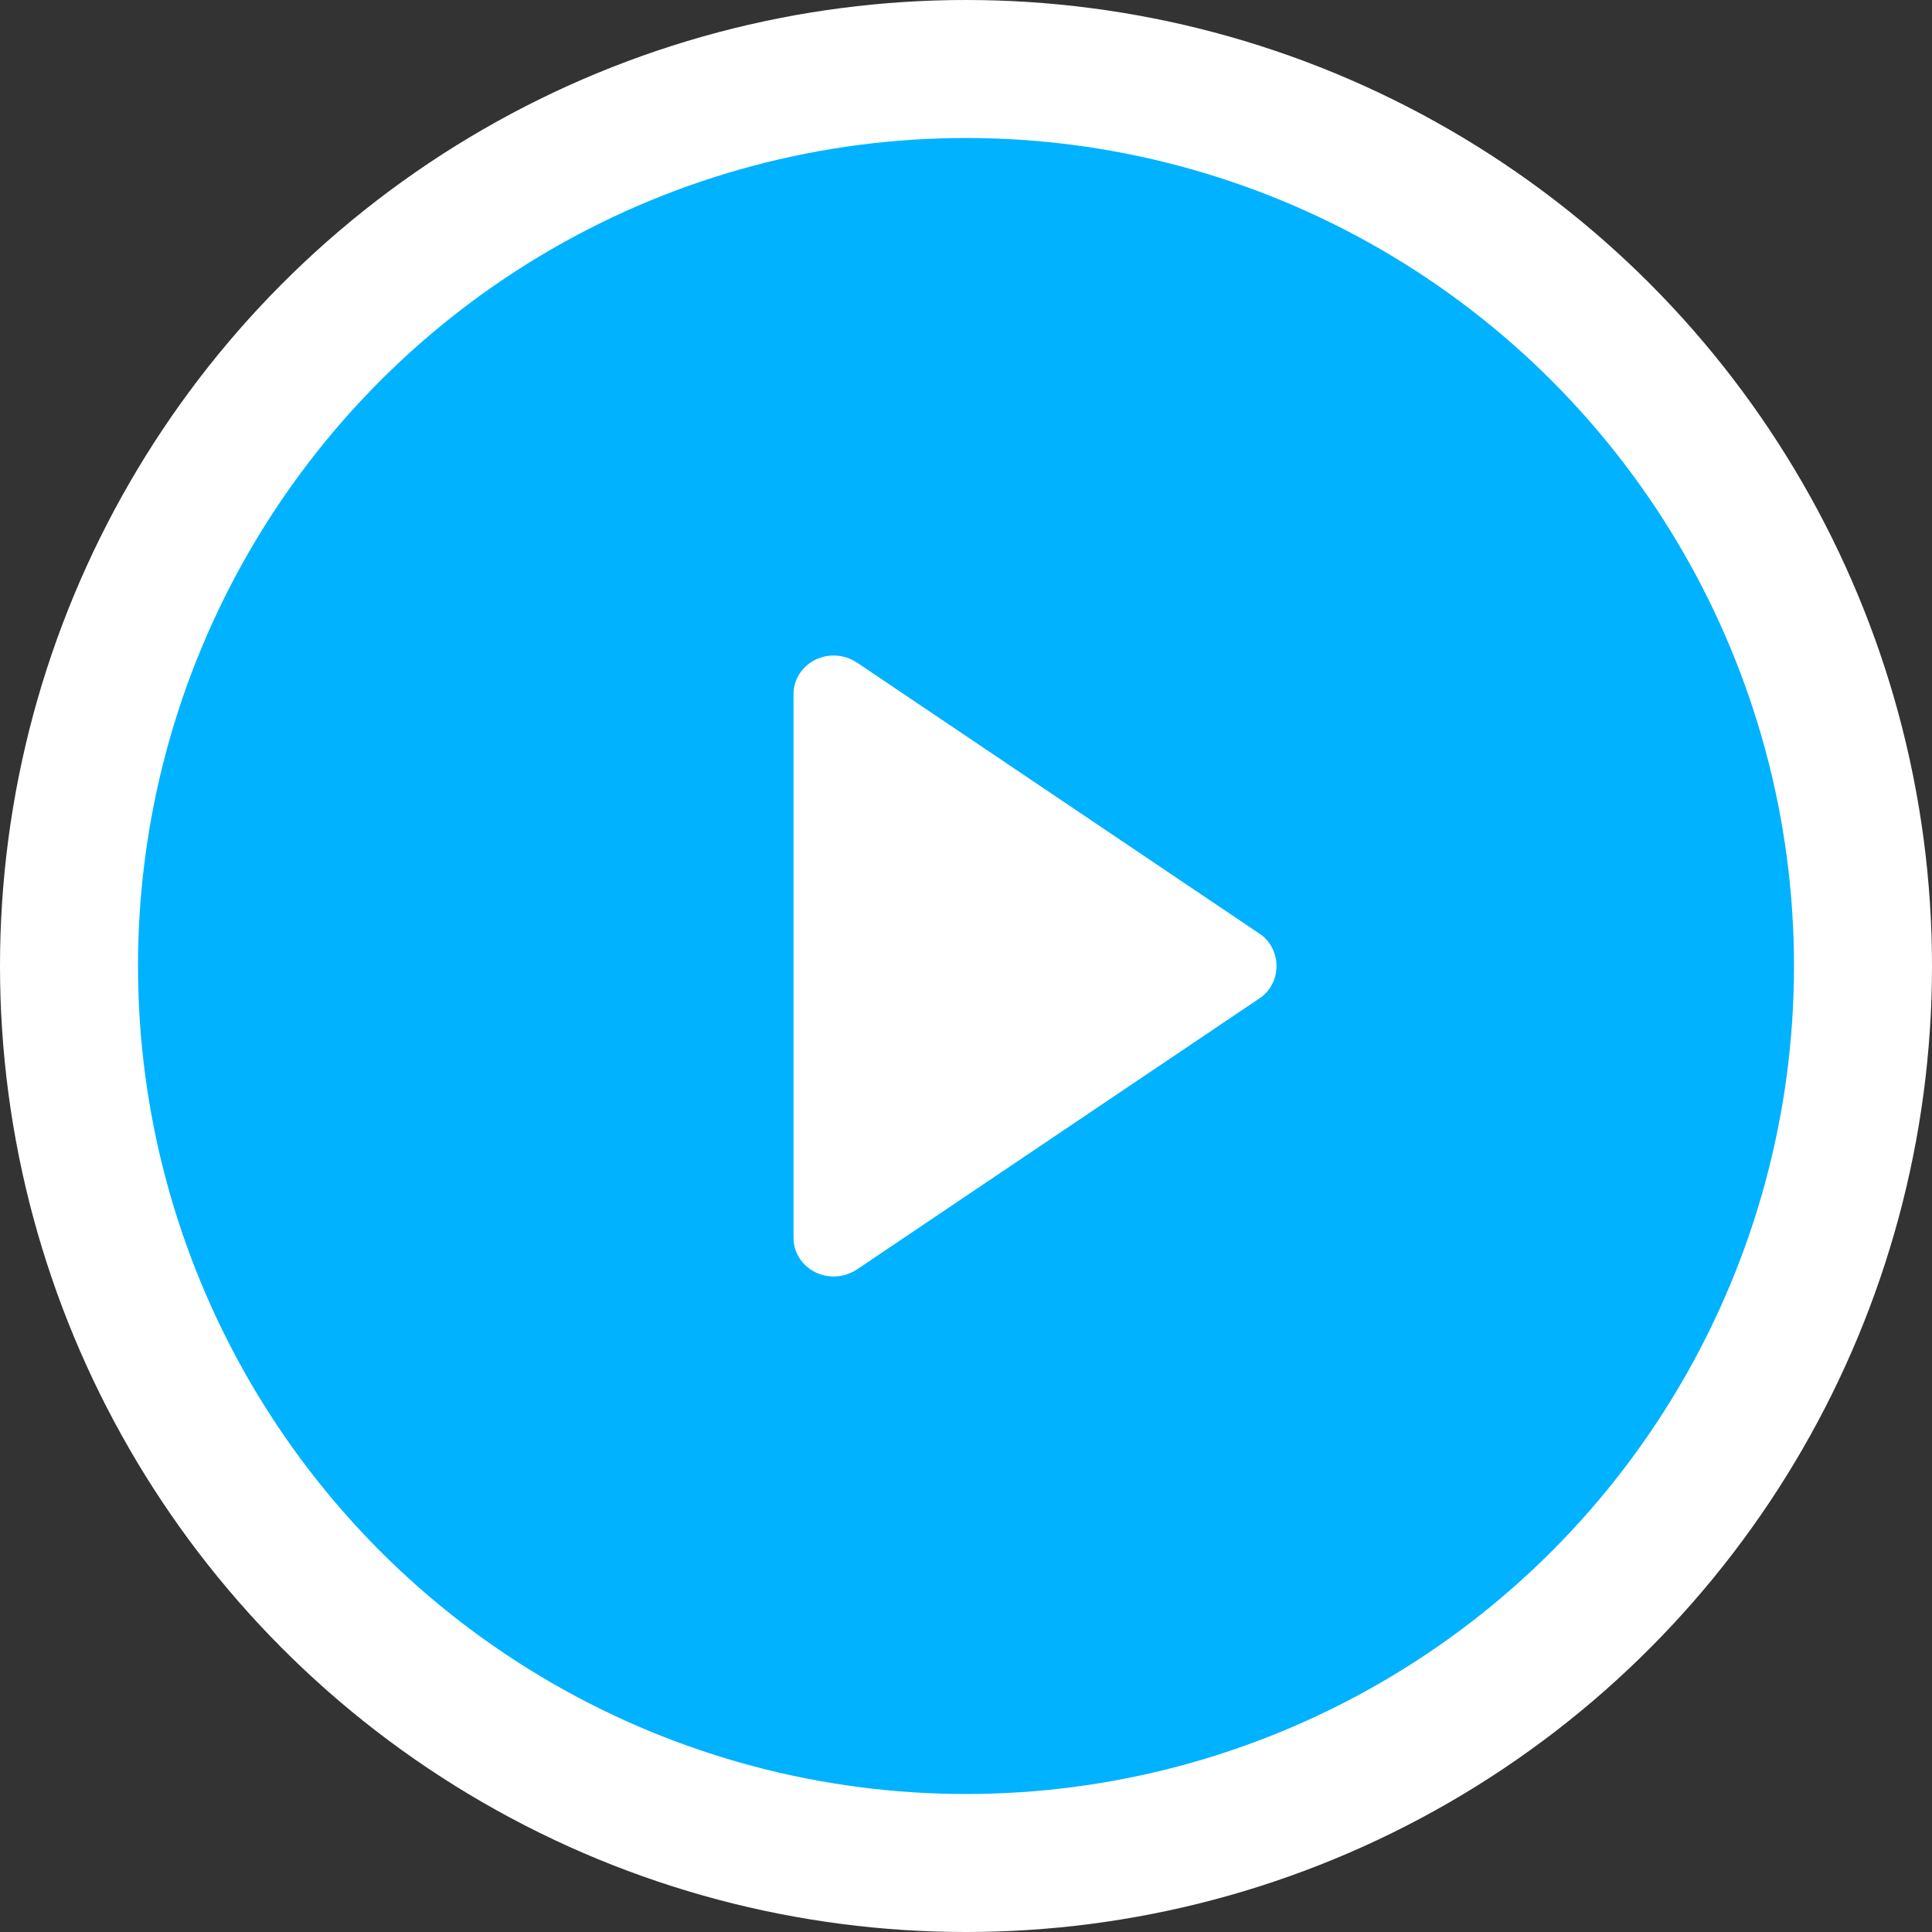 <svg width="56" height="56" viewBox="0 0 56 56" fill="none" xmlns="http://www.w3.org/2000/svg">
<rect x="0" y="0" width="56" height="56" fill="#333333" stroke="none"/>
<circle cx="28" cy="28" r="26" fill="#00B2FF" stroke="white" stroke-width="4"/>
<g clip-path="url(#clip0_1_18)">
<path d="M36.562 27.1L24.87 19.225C24.052 18.663 23 19.225 23 20.125V35.875C23 36.775 24.052 37.337 24.87 36.775L36.563 28.9C37.147 28.45 37.146 27.55 36.562 27.1Z" fill="white"/>
</g>
<defs>
<clipPath id="clip0_1_18">
<rect width="18" height="18" fill="white" transform="translate(19 19)"/>
</clipPath>
</defs>
</svg>
